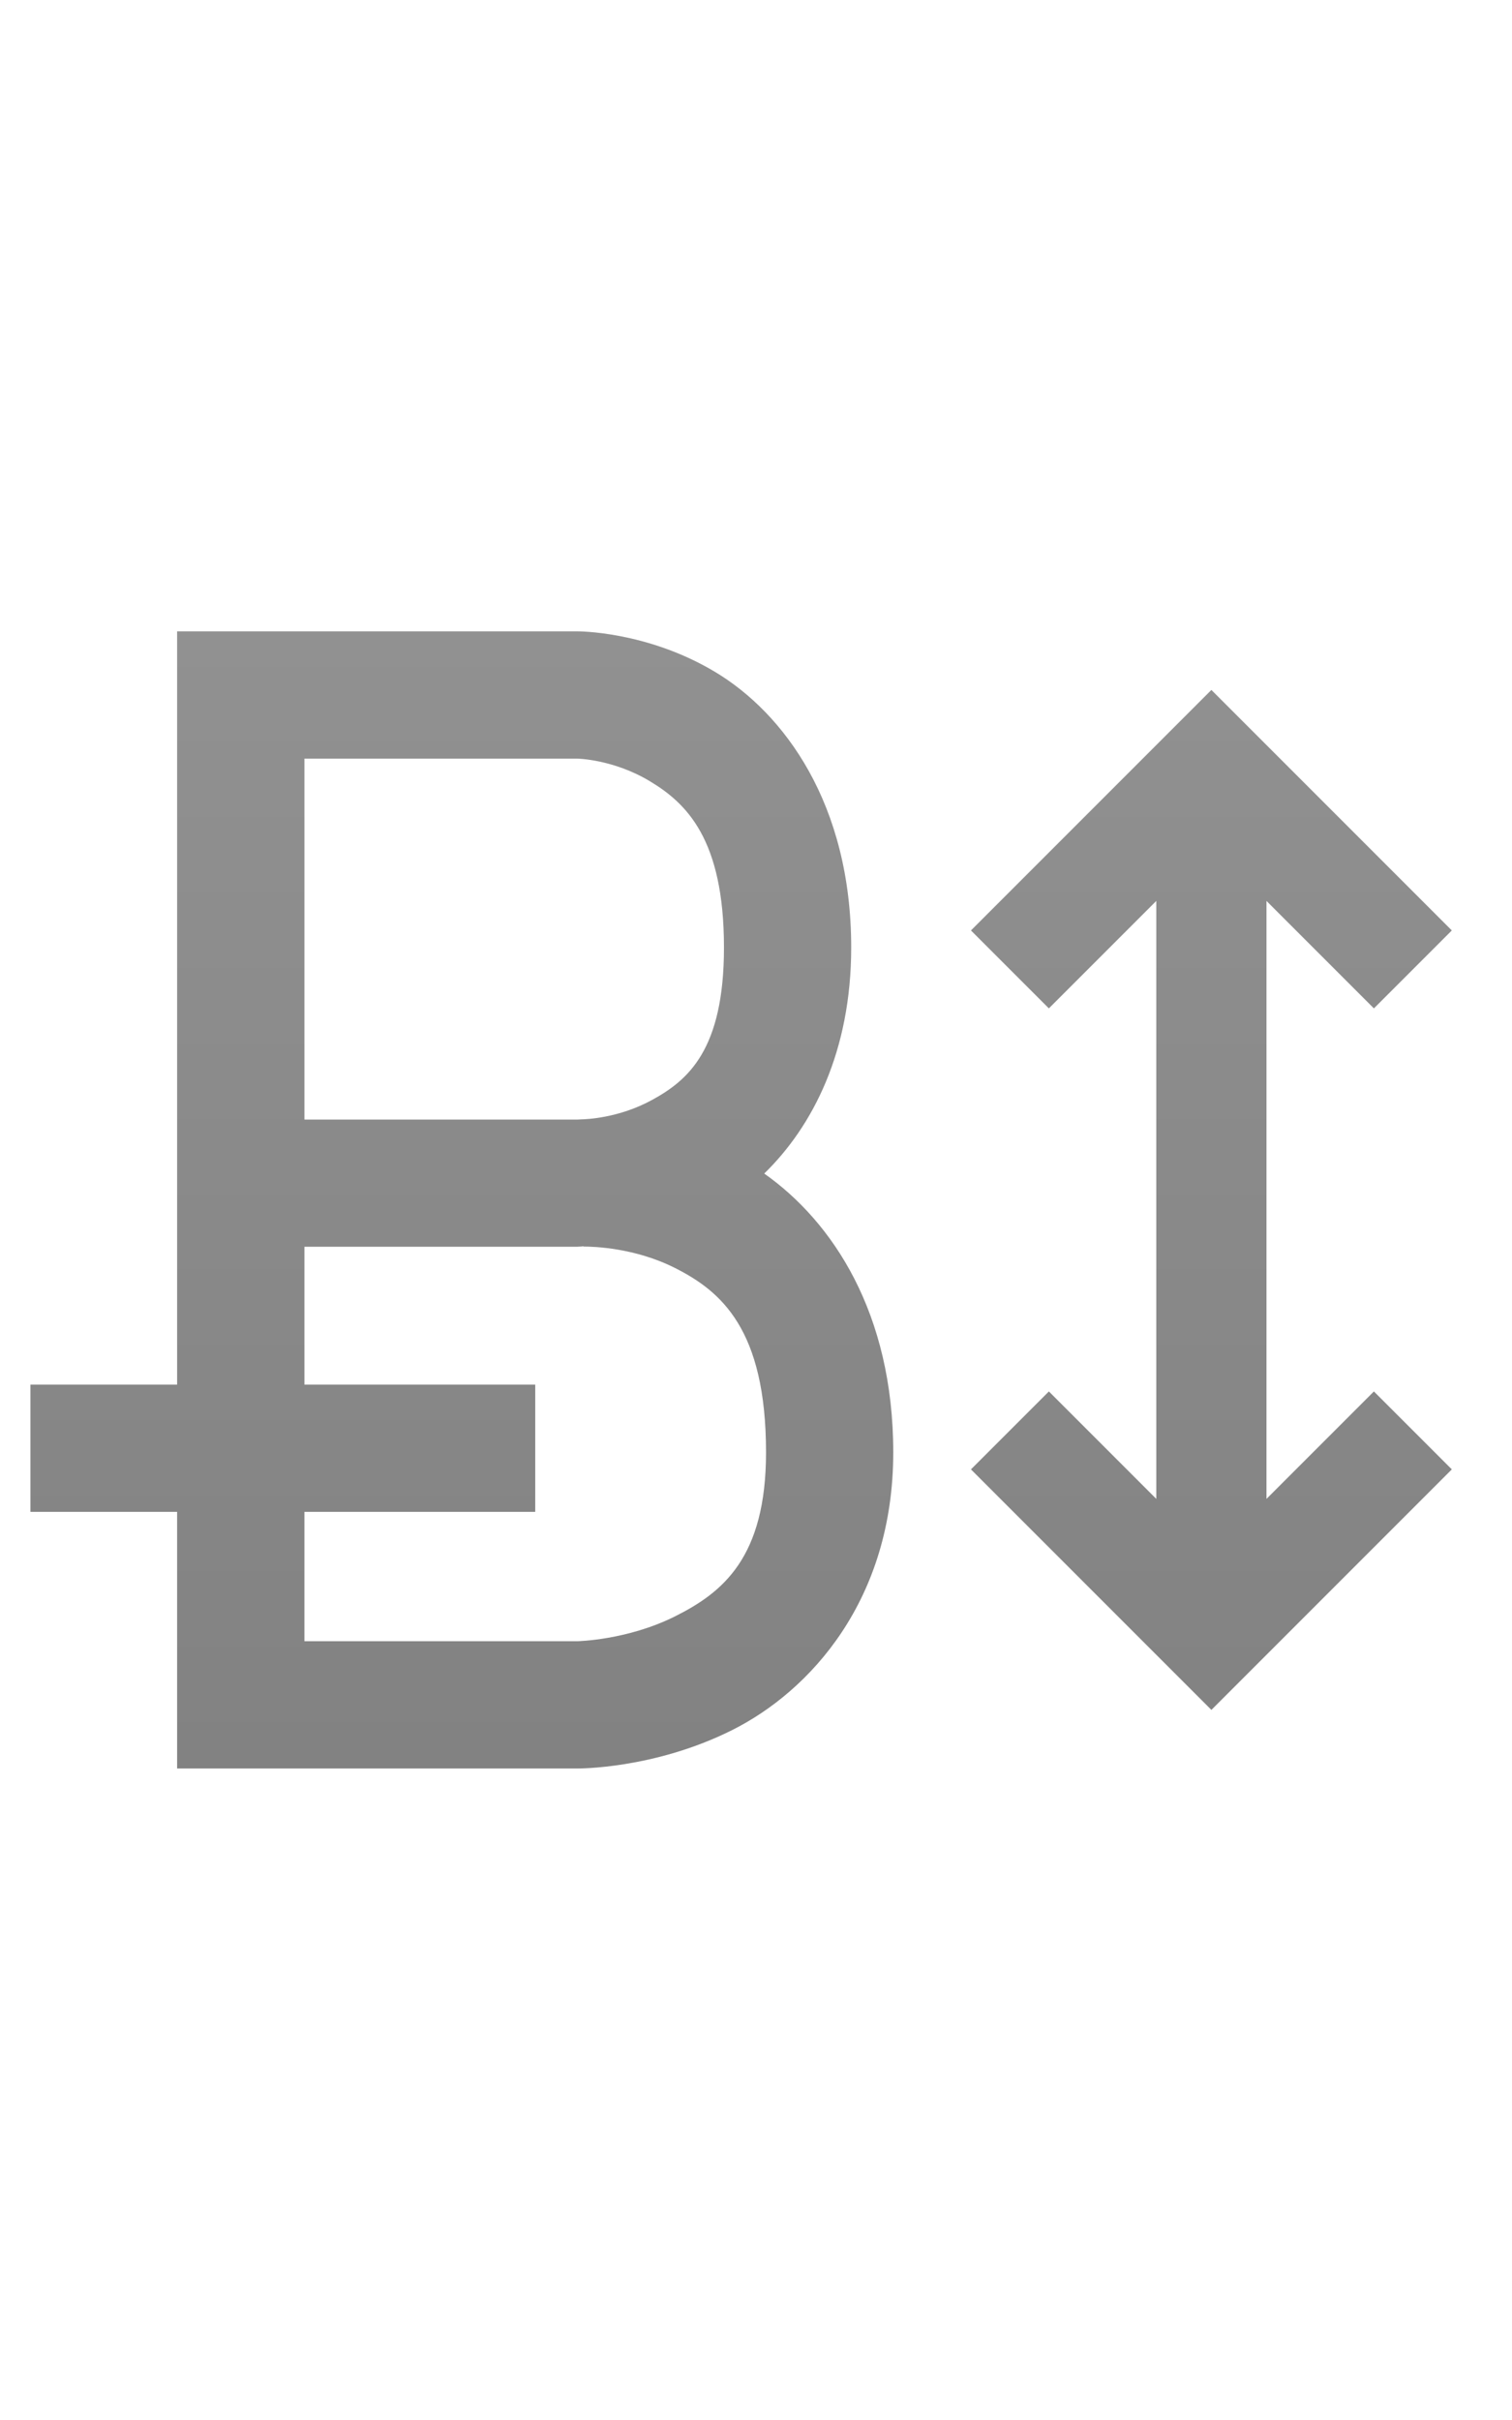 <?xml version="1.0" encoding="UTF-8" standalone="no"?>
<!-- Created with Inkscape (http://www.inkscape.org/) -->

<svg
   xmlns:dc="http://purl.org/dc/elements/1.1/"
   xmlns:cc="http://creativecommons.org/ns#"
   xmlns:rdf="http://www.w3.org/1999/02/22-rdf-syntax-ns#"
   xmlns:svg="http://www.w3.org/2000/svg"
   xmlns="http://www.w3.org/2000/svg"
   xmlns:xlink="http://www.w3.org/1999/xlink"
   xmlns:sodipodi="http://sodipodi.sourceforge.net/DTD/sodipodi-0.dtd"
   xmlns:inkscape="http://www.inkscape.org/namespaces/inkscape"
   width="9"
   height="14.4"
   id="svg4100"
   version="1.1"
   inkscape:version="0.48.3.1 r9886"
   sodipodi:docname="ongoing_price_icon.svg">
  <defs
     id="defs4102">
    <linearGradient
       id="linearGradient4691">
      <stop
         style="stop-color:#828282;stop-opacity:1;"
         offset="0"
         id="stop4693" />
      <stop
         style="stop-color:#919191;stop-opacity:1;"
         offset="1"
         id="stop4695" />
    </linearGradient>
    <linearGradient
       inkscape:collect="always"
       xlink:href="#linearGradient4691"
       id="linearGradient4697"
       x1="194.753"
       y1="216.425"
       x2="194.753"
       y2="52.38"
       gradientUnits="userSpaceOnUse" />
    <linearGradient
       inkscape:collect="always"
       xlink:href="#linearGradient4691"
       id="linearGradient4699"
       gradientUnits="userSpaceOnUse"
       x1="194.753"
       y1="216.425"
       x2="194.753"
       y2="52.38" />
    <linearGradient
       inkscape:collect="always"
       xlink:href="#linearGradient4691"
       id="linearGradient4701"
       gradientUnits="userSpaceOnUse"
       x1="194.753"
       y1="216.425"
       x2="194.753"
       y2="52.38" />
  </defs>
  <sodipodi:namedview
     id="base"
     pagecolor="#ffffff"
     bordercolor="#666666"
     borderopacity="1.0"
     inkscape:pageopacity="0.0"
     inkscape:pageshadow="2"
     inkscape:zoom="21.998878"
     inkscape:cx="-0.26662452"
     inkscape:cy="6.5105396"
     inkscape:document-units="px"
     inkscape:current-layer="layer1"
     showgrid="false"
     units="in"
     inkscape:window-width="1278"
     inkscape:window-height="709"
     inkscape:window-x="0"
     inkscape:window-y="25"
     inkscape:window-maximized="1" />
  <g
     inkscape:label="Layer 1"
     inkscape:groupmode="layer"
     id="layer1"
     transform="translate(0,-1037.957)">
    <g
       id="g4045"
       transform="matrix(0.041,0,0,0.041,-3.803,1039.552)"
       style="fill:url(#linearGradient4697);fill-opacity:1">
      <path
         id="path4599"
         d="m 118.469,52.727 0,9.242 0,100.078 -21.296,0 0,18.472 21.296,0 0,28.013 0,9.23 9.242,0 48.854,0 c 0,0 11.092,0.123 22.455,-5.559 11.363,-5.682 23.418,-18.916 23.418,-40.315 0,-20.236 -8.814,-33.481 -18.732,-40.471 7.021,-6.824 12.627,-17.701 12.627,-32.804 0,-20.886 -9.784,-34.012 -19.748,-39.99 -9.963,-5.978 -20.021,-5.897 -20.021,-5.897 l -48.854,0 -9.242,0 z m 18.485,18.472 39.612,0 c 0,0 5.214,0.083 10.518,3.267 5.304,3.183 10.778,8.393 10.778,24.147 0,14.847 -5.21,19.267 -10.453,22.13 -4.847,2.647 -9.593,2.801 -10.31,2.812 -0.198,0 -0.316,0.031 -0.534,0.031 0,0 -0.012,0 -0.012,0 l -39.599,0 0,-52.369 z m 40.523,70.815 c 1.459,0 7.435,0.169 13.252,3.098 6.688,3.367 13.239,8.871 13.239,26.777 0,15.241 -6.256,20.317 -13.213,23.796 -6.957,3.479 -14.189,3.605 -14.189,3.605 l -39.612,0 0,-18.771 33.507,0 0,-18.472 -33.507,0 0,-20.008 39.352,0 c 0,0 0.174,0 0.26,0 0.181,0 0.368,-0.031 0.547,-0.031 0.012,0 0.028,0 0.039,0 0.012,0 0.116,-0.031 0.326,-0.031 z"
         style="font-size:medium;font-style:normal;font-variant:normal;font-weight:normal;font-stretch:normal;text-indent:0;text-align:start;text-decoration:none;line-height:normal;letter-spacing:normal;word-spacing:normal;text-transform:none;direction:ltr;block-progression:tb;writing-mode:lr-tb;text-anchor:start;baseline-shift:baseline;color:#000000;fill:url(#linearGradient4699);fill-opacity:1;stroke:none;stroke-width:60.5;marker:none;visibility:visible;display:inline;overflow:visible;enable-background:accumulate;font-family:Sans;-inkscape-font-specification:Sans"
         inkscape:connector-curvature="0" />
      <path
         inkscape:connector-curvature="0"
         id="path3187-3"
         d="m 268.625,61.229 -34.906,34.906 11.312,11.312 15.594,-15.594 0,86.781 -15.594,-15.594 -11.312,11.312 34.906,34.906 34.906,-34.906 -11.312,-11.312 -15.594,15.594 0,-86.781 15.594,15.594 11.312,-11.312 -34.906,-34.906 z"
         style="font-size:medium;font-style:normal;font-variant:normal;font-weight:normal;font-stretch:normal;text-indent:0;text-align:start;text-decoration:none;line-height:normal;letter-spacing:normal;word-spacing:normal;text-transform:none;direction:ltr;block-progression:tb;writing-mode:lr-tb;text-anchor:start;baseline-shift:baseline;color:#000000;fill:url(#linearGradient4701);fill-opacity:1;stroke:none;stroke-width:16;marker:none;visibility:visible;display:inline;overflow:visible;enable-background:accumulate;font-family:Sans;-inkscape-font-specification:Sans" />
    </g>
  </g>
</svg>
